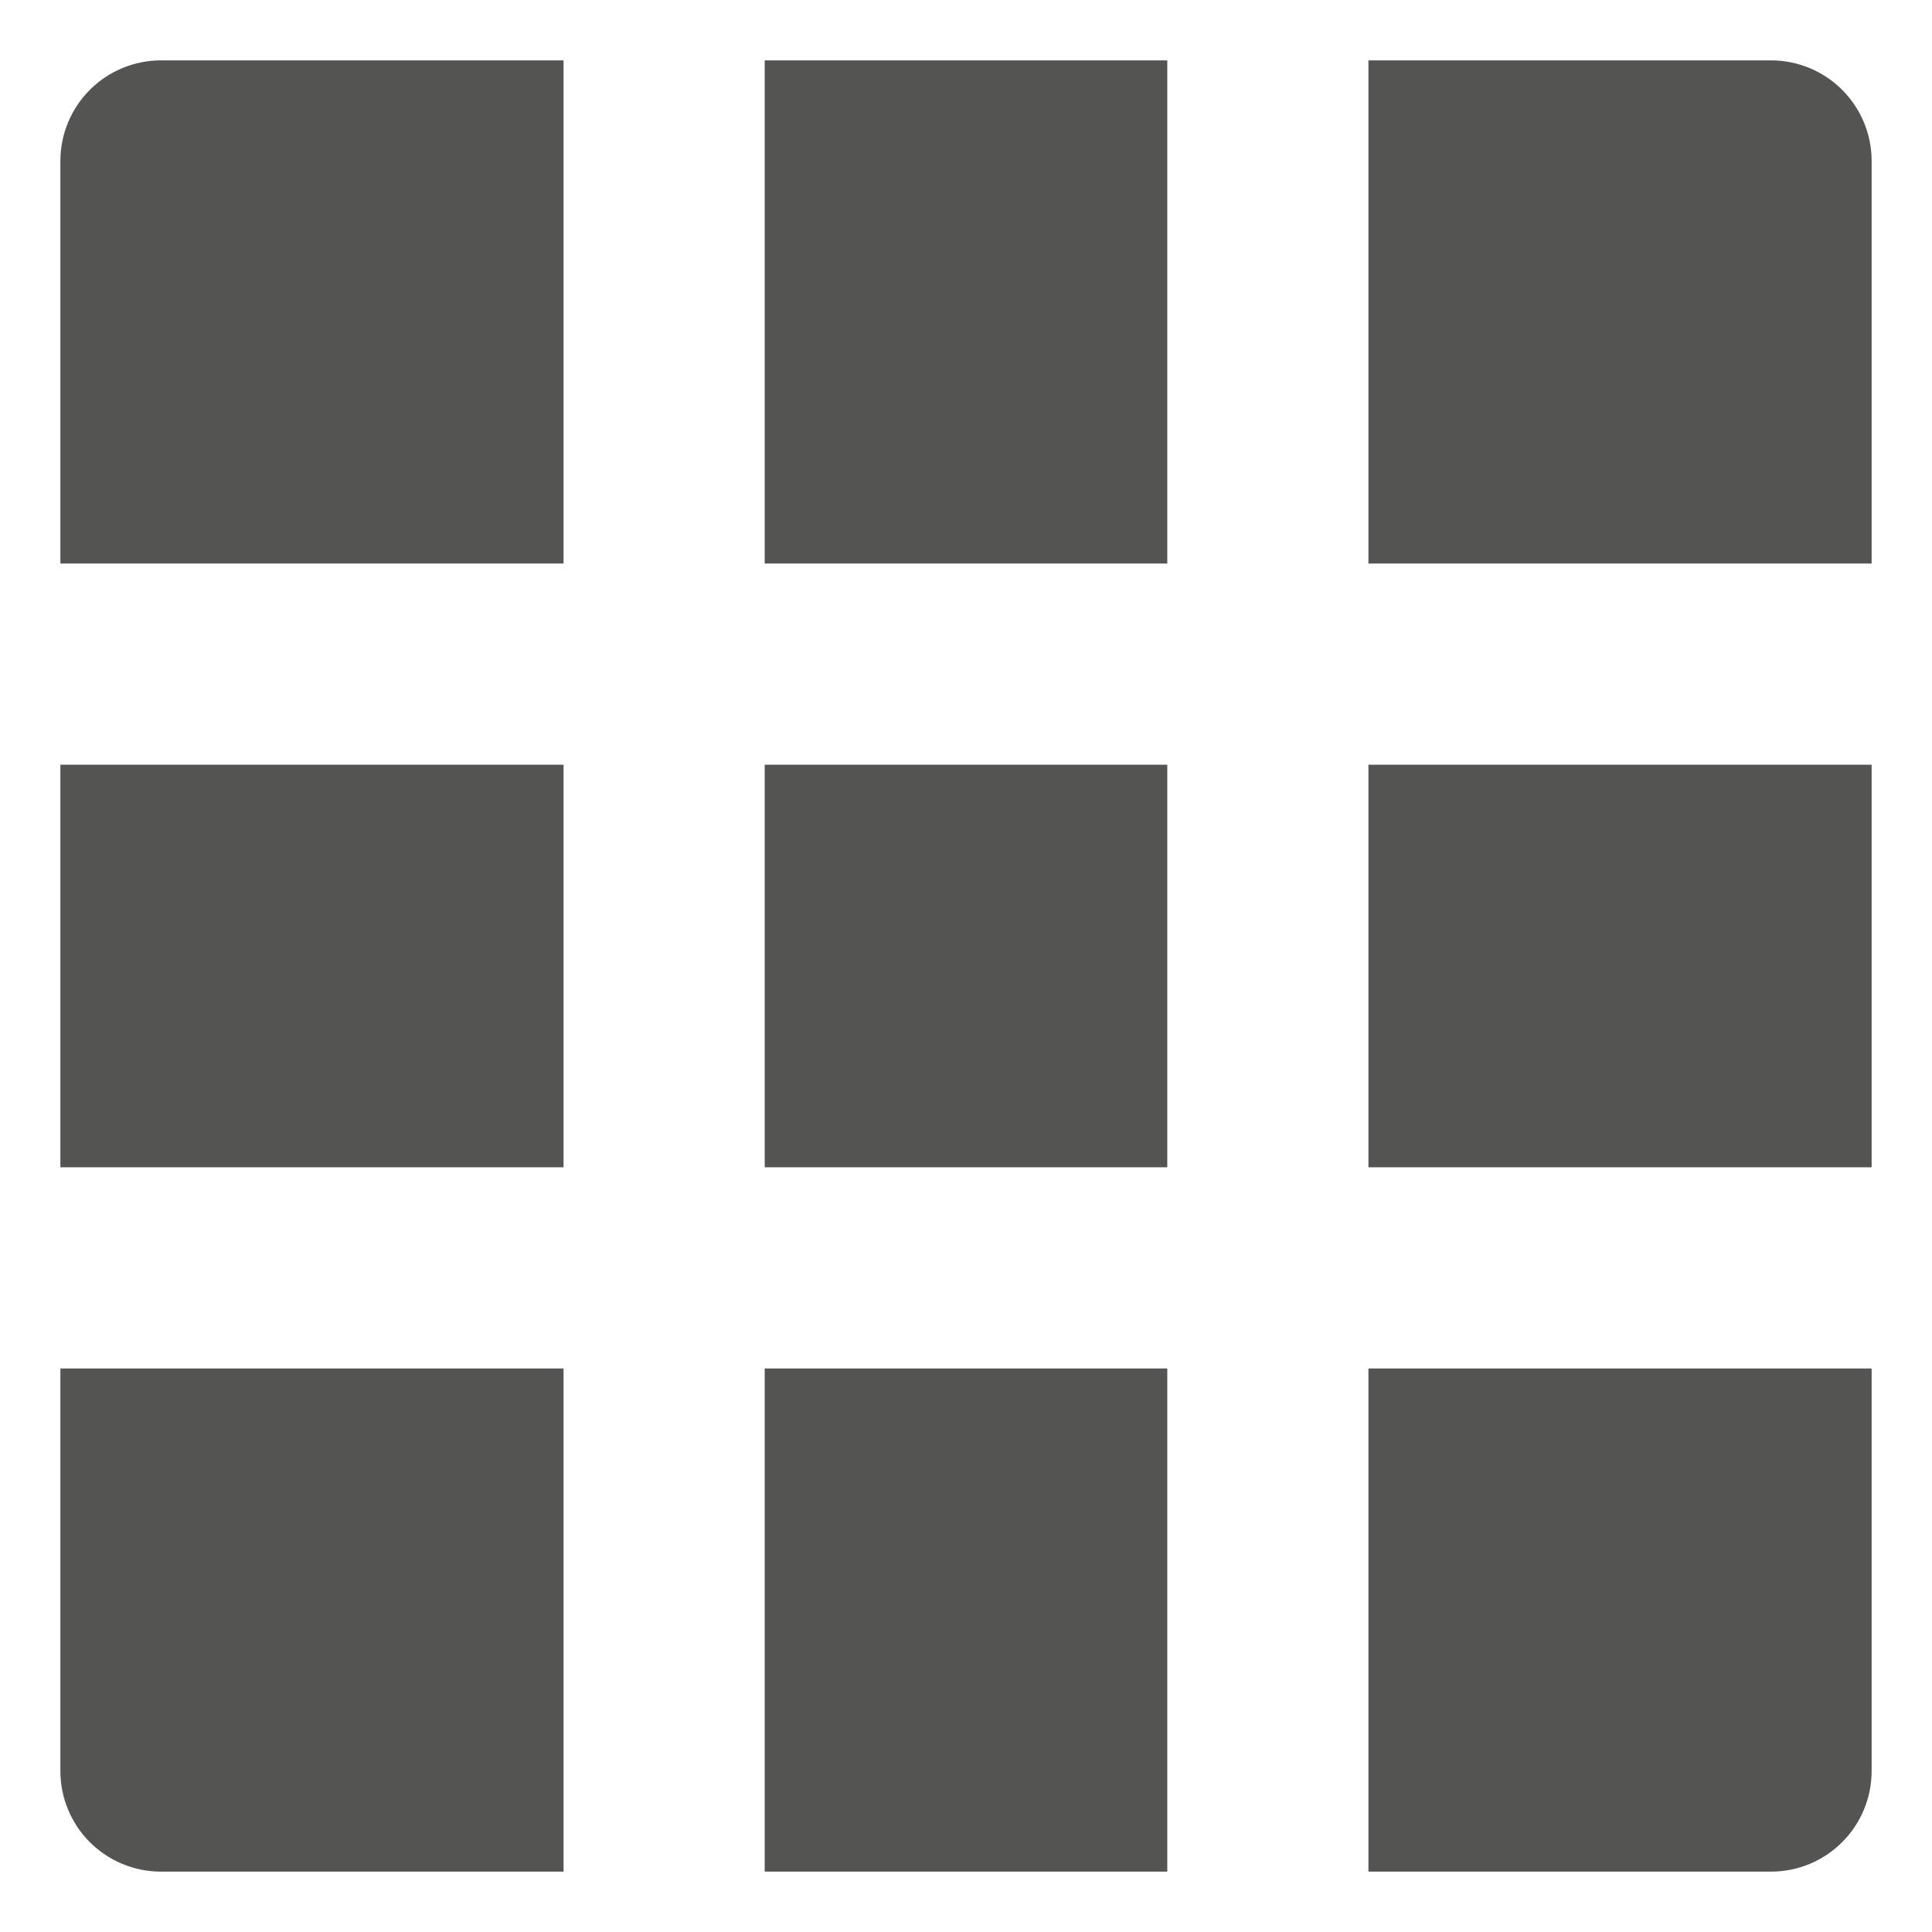 <svg width="16" height="16" viewBox="0 0 16 16" fill="none" xmlns="http://www.w3.org/2000/svg">
<path d="M9.667 6.333V9.667H6.333V6.333H9.667ZM11.333 6.333H15.5V9.667H11.333V6.333ZM9.667 15.5H6.333V11.333H9.667V15.5ZM11.333 15.5V11.333H15.5V14.667C15.5 14.888 15.412 15.1 15.256 15.256C15.1 15.412 14.888 15.5 14.667 15.5H11.333ZM9.667 0.5V4.667H6.333V0.5H9.667ZM11.333 0.5H14.667C14.888 0.5 15.1 0.588 15.256 0.744C15.412 0.9 15.5 1.112 15.5 1.333V4.667H11.333V0.5ZM4.667 6.333V9.667H0.5V6.333H4.667ZM4.667 15.5H1.333C1.112 15.5 0.9 15.412 0.744 15.256C0.588 15.1 0.5 14.888 0.5 14.667V11.333H4.667V15.5ZM4.667 0.5V4.667H0.5V1.333C0.5 1.112 0.588 0.9 0.744 0.744C0.9 0.588 1.112 0.5 1.333 0.5H4.667Z" fill="#545453"/>
</svg>
